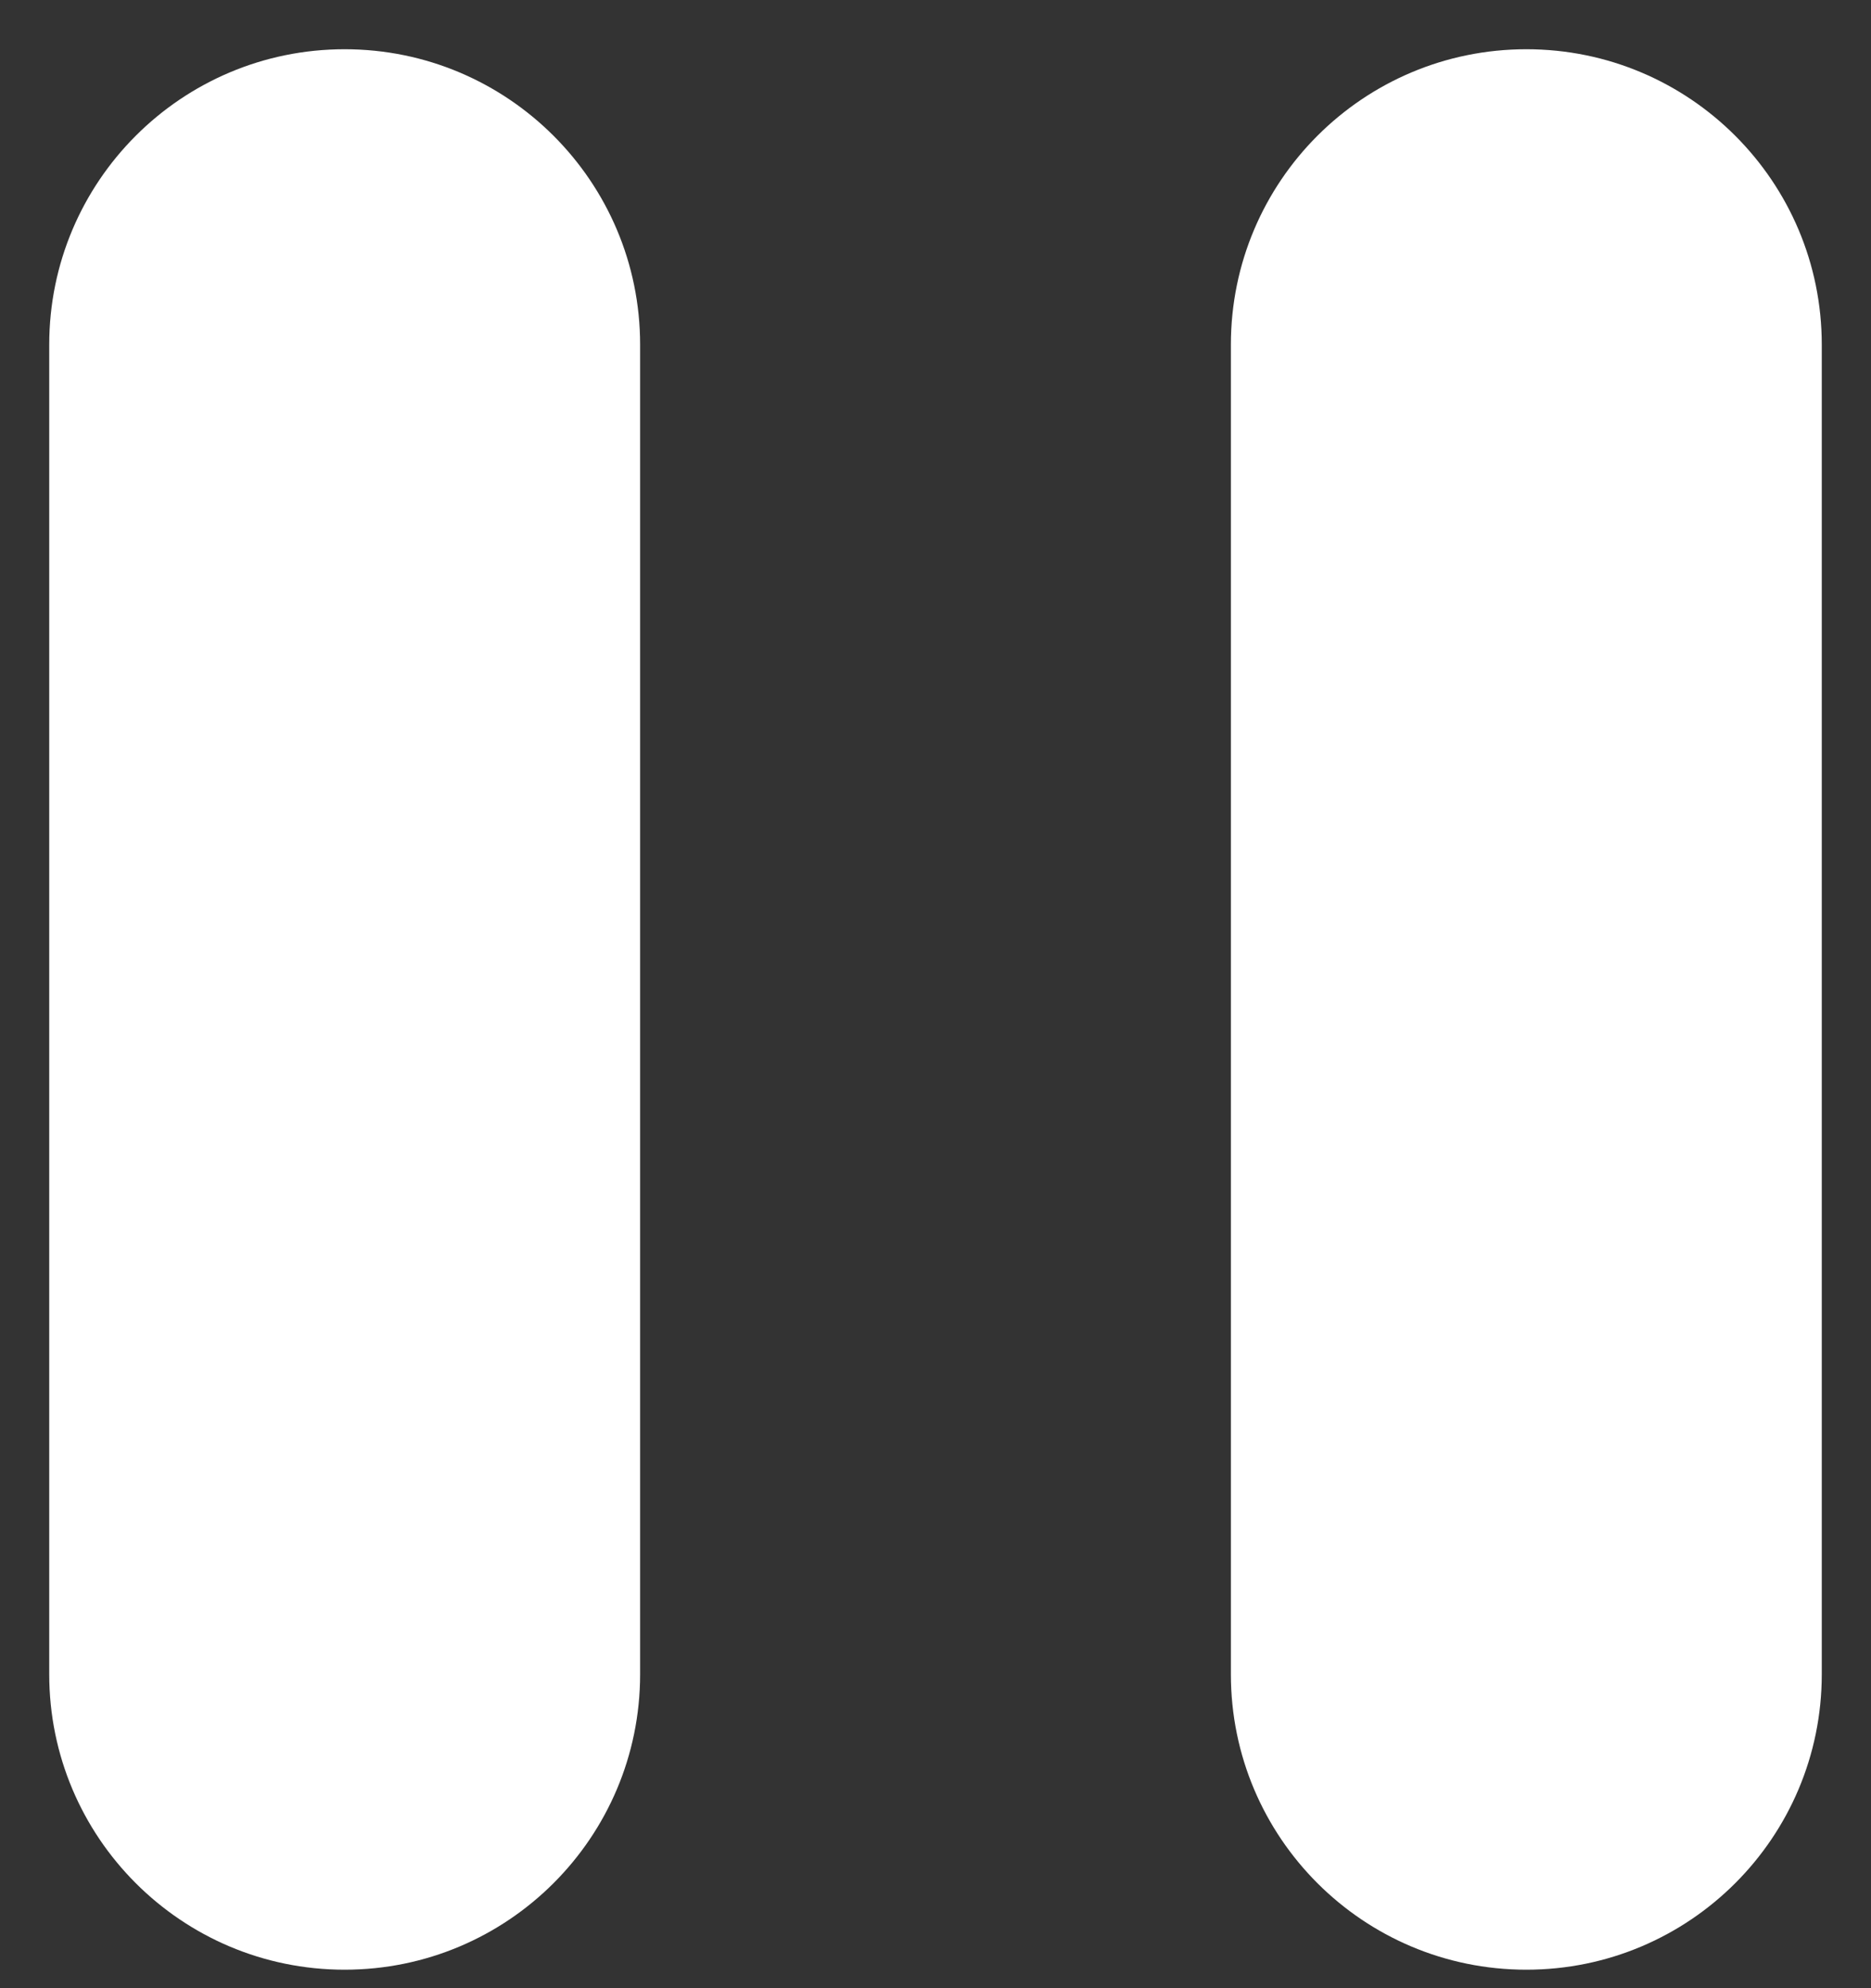 <svg width="16" height="17" viewBox="0 0 16 17" fill="none" xmlns="http://www.w3.org/2000/svg">
<rect x="0" y="0" width="16" height="17" fill="#333333" stroke="none"/>
<path d="M0.421 2.947C0.421 1.552 1.552 0.421 2.947 0.421C4.342 0.421 5.474 1.552 5.474 2.947V14.316C5.474 15.711 4.342 16.842 2.947 16.842C1.552 16.842 0.421 15.711 0.421 14.316V2.947Z" fill="white"/>
<path d="M10.526 2.947C10.526 1.552 11.657 0.421 13.053 0.421C14.448 0.421 15.579 1.552 15.579 2.947V14.316C15.579 15.711 14.448 16.842 13.053 16.842C11.657 16.842 10.526 15.711 10.526 14.316V2.947Z" fill="white"/>
</svg>
